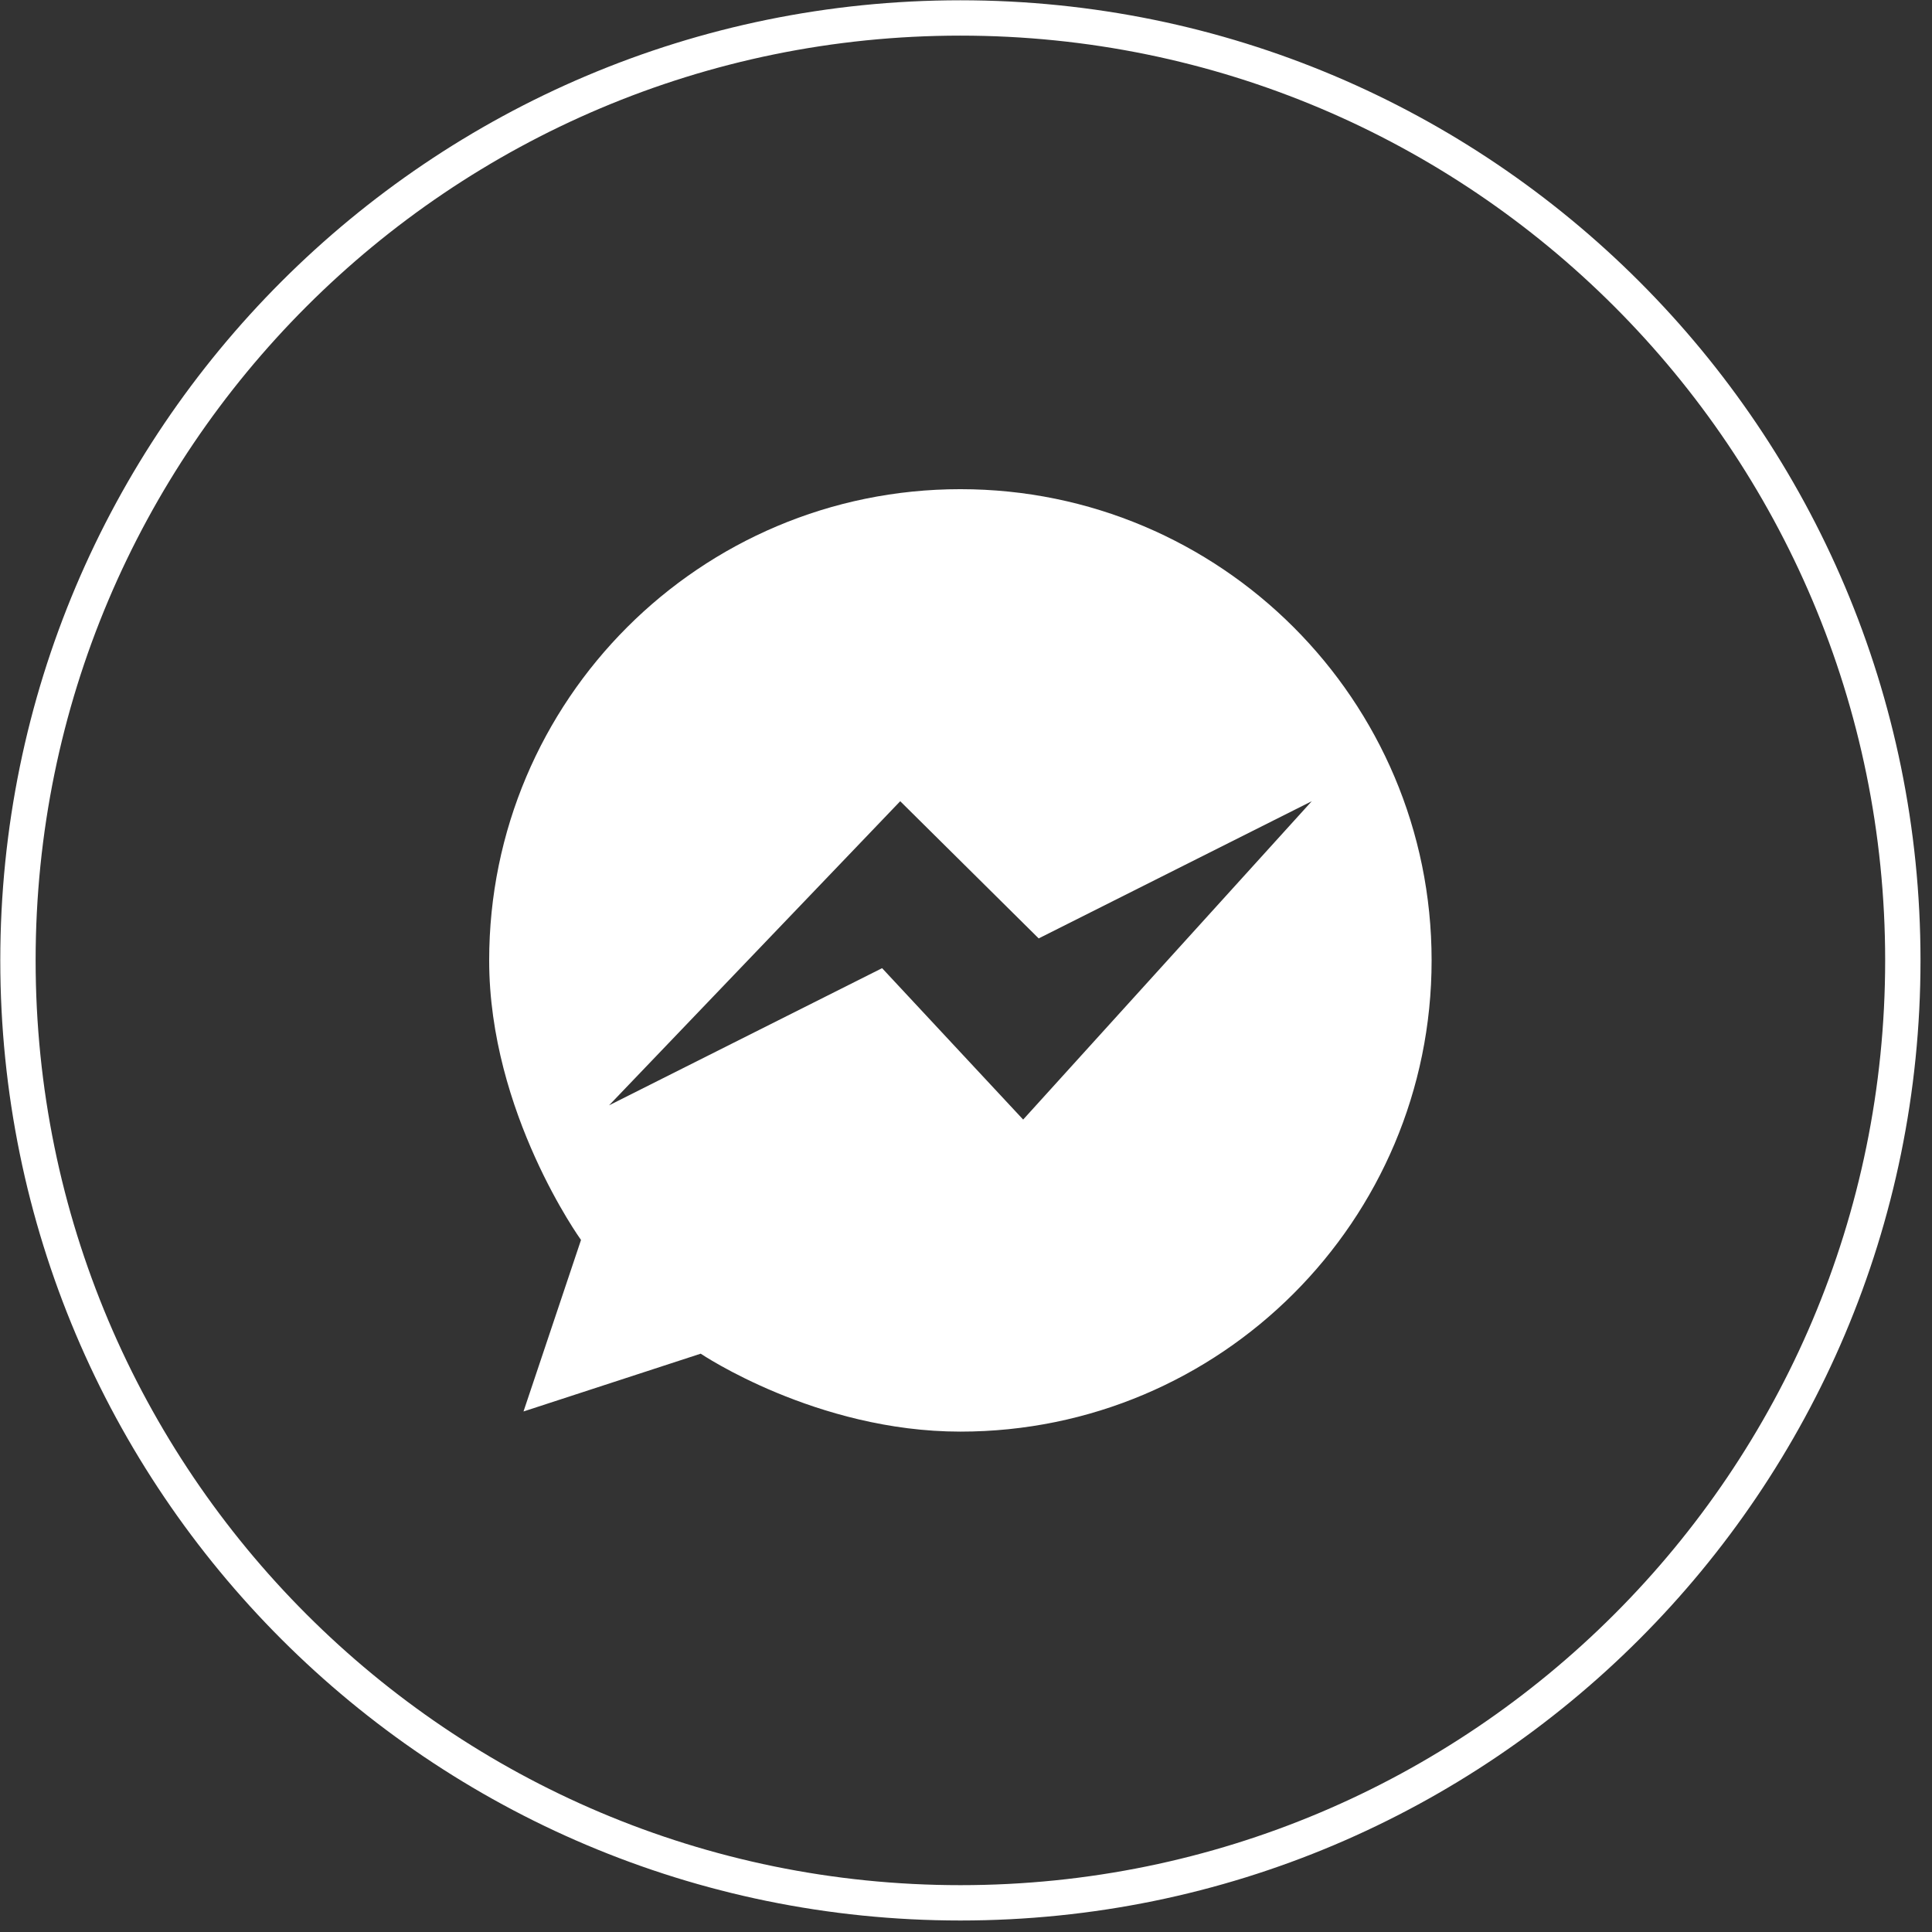 <svg xmlns="http://www.w3.org/2000/svg" width="82" height="82" viewBox="0 0 82 82">
    <rect x="0" y="0" width="82" height="82" fill="#333333" stroke="none"/>
    <g fill="none" fill-rule="evenodd">
        <path stroke="#FFF" stroke-width="1.5" d="M80.762 40.762c0 22.091-17.909 40-40 40s-40-17.909-40-40 17.909-40 40-40 40 17.909 40 40z"/>
        <path fill="#FFF" d="M43.426 47.518l-5.987-6.426-11.589 5.822 12.358-12.908 5.877 5.823 11.59-5.823-12.249 13.512zm-2.664-26.756c-11.046 0-20 8.954-20 20 0 6.469 3.898 11.865 3.898 11.865l-2.441 7.28 7.521-2.453s4.9 3.308 11.022 3.308c11.046 0 20-8.954 20-20s-8.954-20-20-20z"/>
    </g>
</svg>
